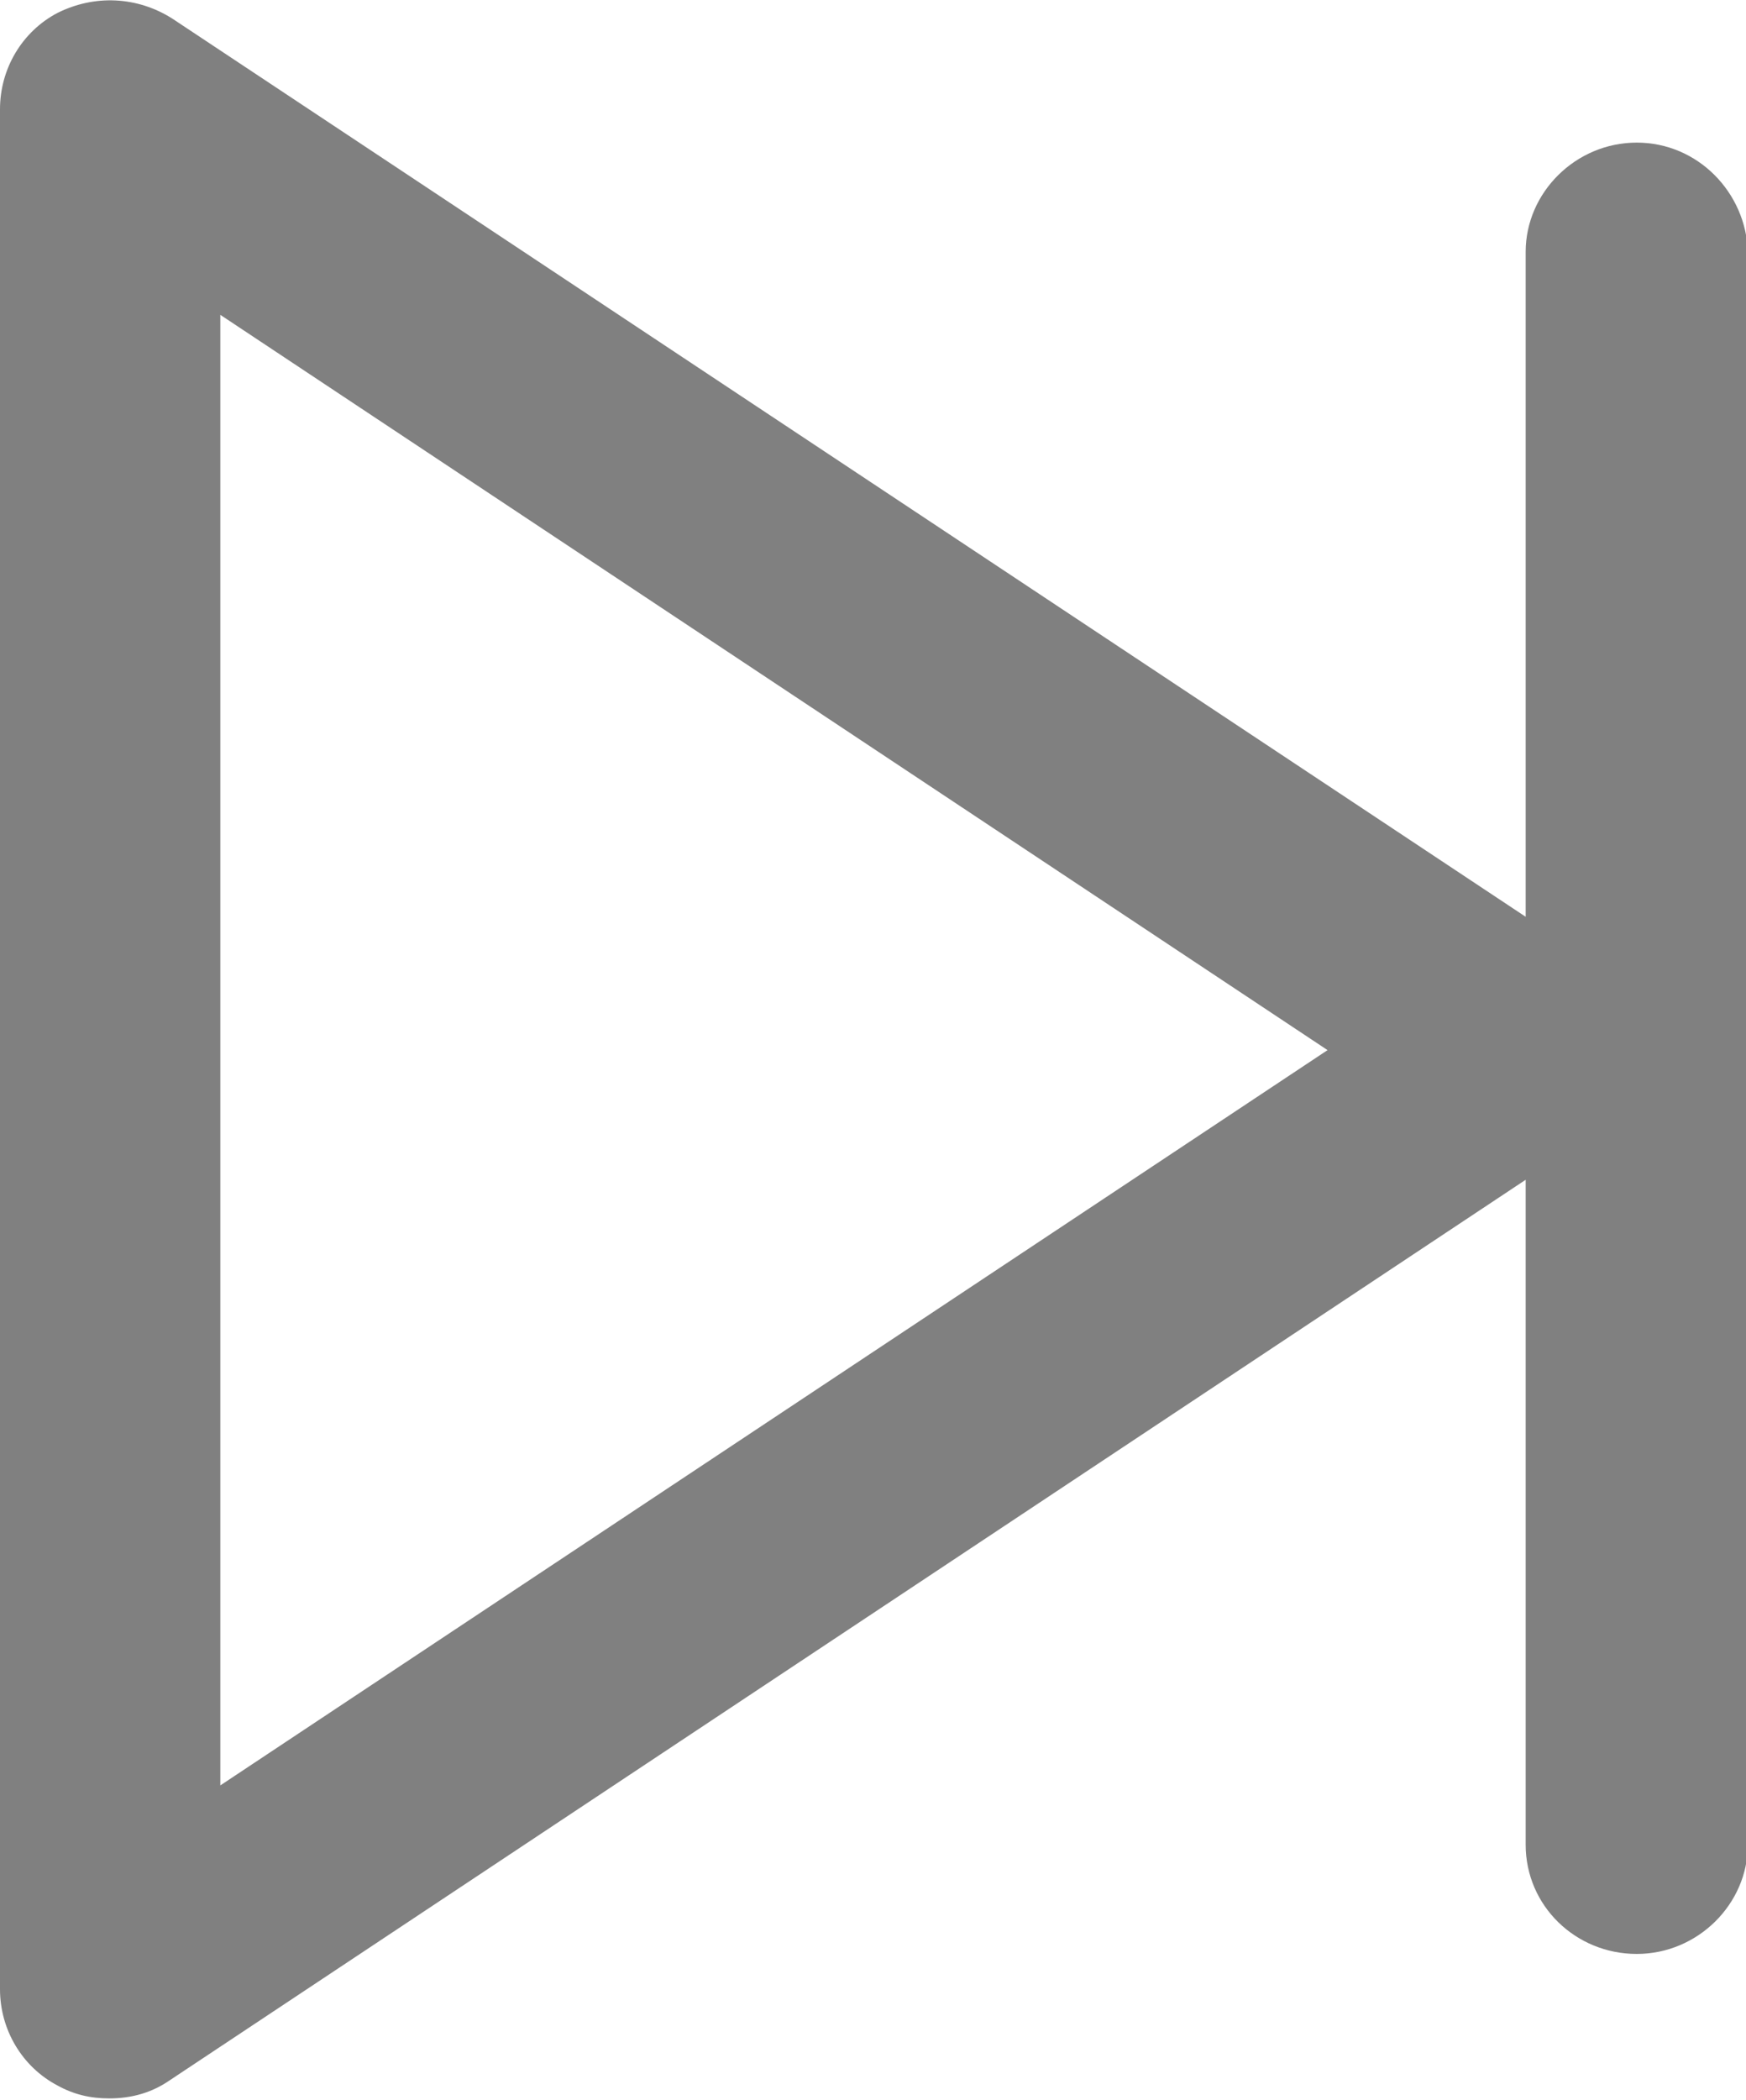 <?xml version="1.0" encoding="utf-8"?>
<!-- Generator: Adobe Illustrator 23.0.0, SVG Export Plug-In . SVG Version: 6.00 Build 0)  -->
<svg version="1.1" id="Layer_1" xmlns="http://www.w3.org/2000/svg" xmlns:xlink="http://www.w3.org/1999/xlink" x="0px" y="0px"
	 viewBox="0 0 94.3 113.4" style="enable-background:new 0 0 94.3 113.4;" xml:space="preserve">
<style type="text/css">
	.st0{fill:#808080;}
</style>
<path class="st0" d="M88.4,7.7c-3.3,0-6,2.7-6,5.9v35.9L9.3,1C7.4-0.2,5.1-0.3,3.1,0.7C1.2,1.7,0,3.7,0,5.9l0,101.5
	c0,2.2,1.2,4.2,3.1,5.2c0.9,0.5,1.8,0.7,2.8,0.7c1.2,0,2.3-0.3,3.3-1l73.2-48.6v35.9c0,3.3,2.7,5.9,6,5.9c3.3,0,6-2.7,6-5.9v-86
	C94.3,10.4,91.7,7.7,88.4,7.7z M11.9,96.4V17l59.8,39.7L11.9,96.4z"/>
</svg>

